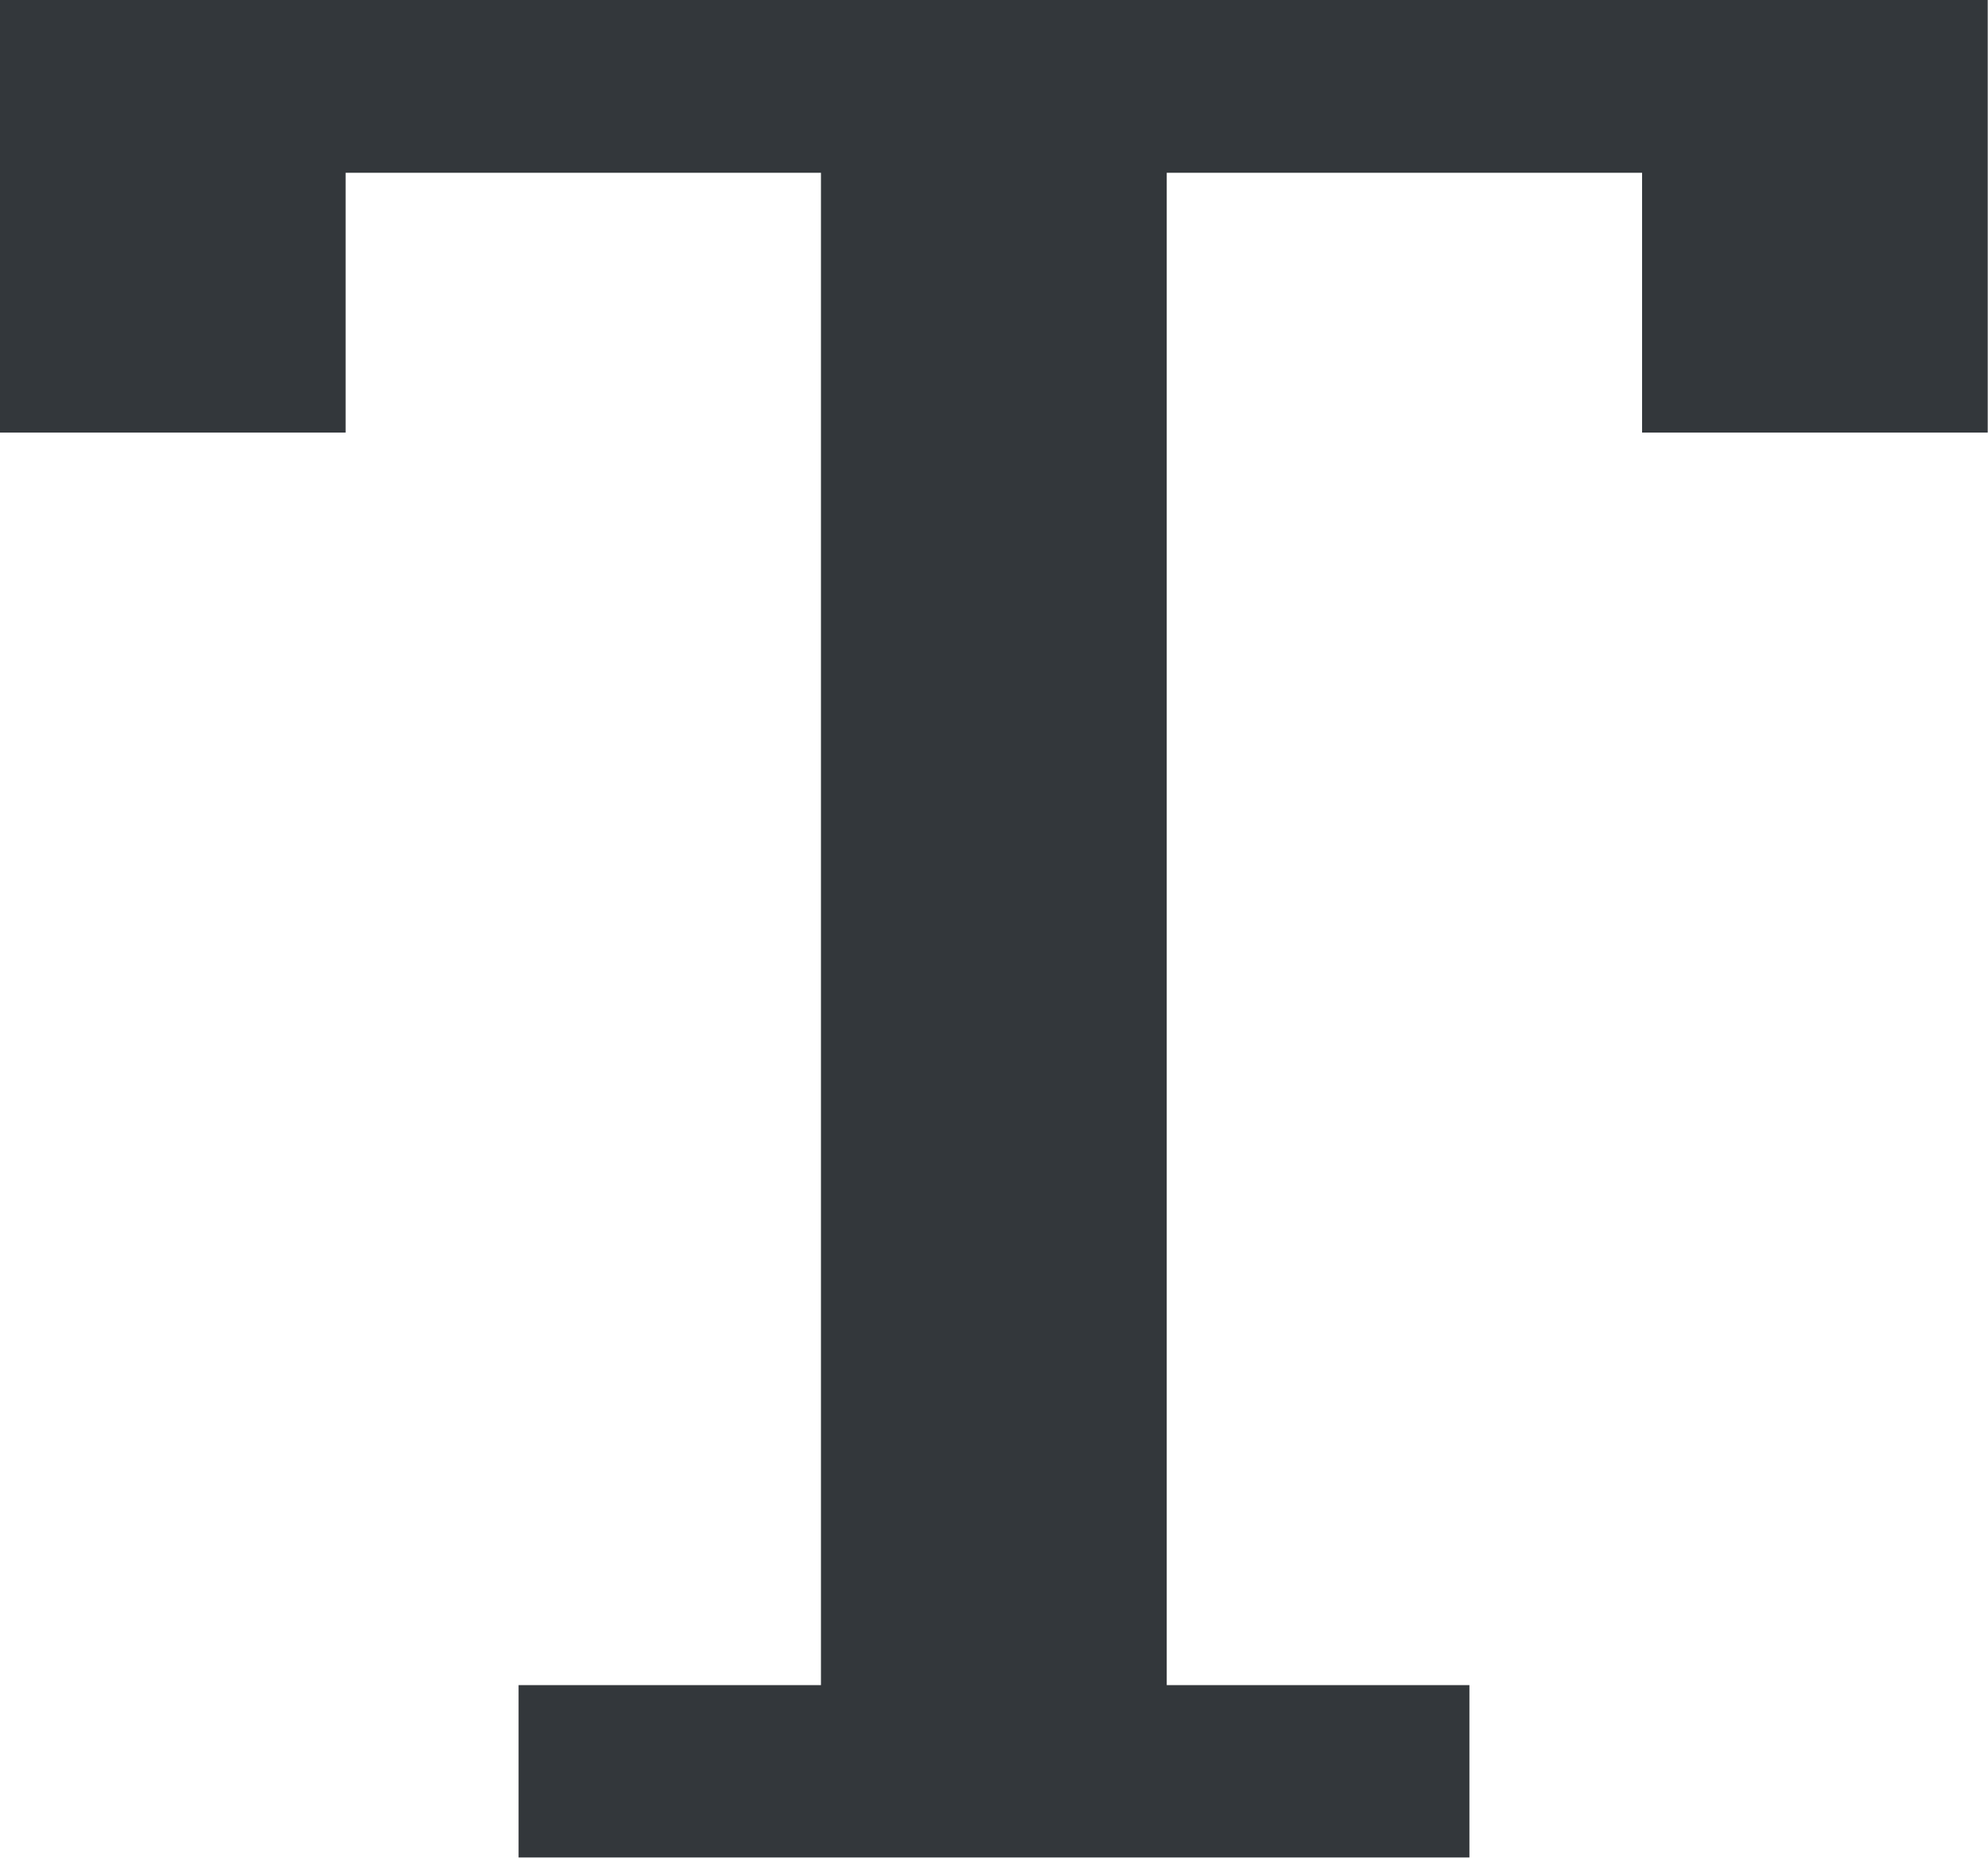 <svg xmlns="http://www.w3.org/2000/svg" width="13.839" height="12.937" viewBox="0 0 13.839 12.937">
  <path id="Icon_core-text" data-name="Icon core-text" d="M18.9,9.2V6.188H5.063V9.2H7.469V7.391h3.309v10.53H8.673v1.2h6.619v-1.2H13.185V7.391h3.309V9.2Z" transform="translate(-5.063 -6.188)" fill="#33373b"/>
</svg>
